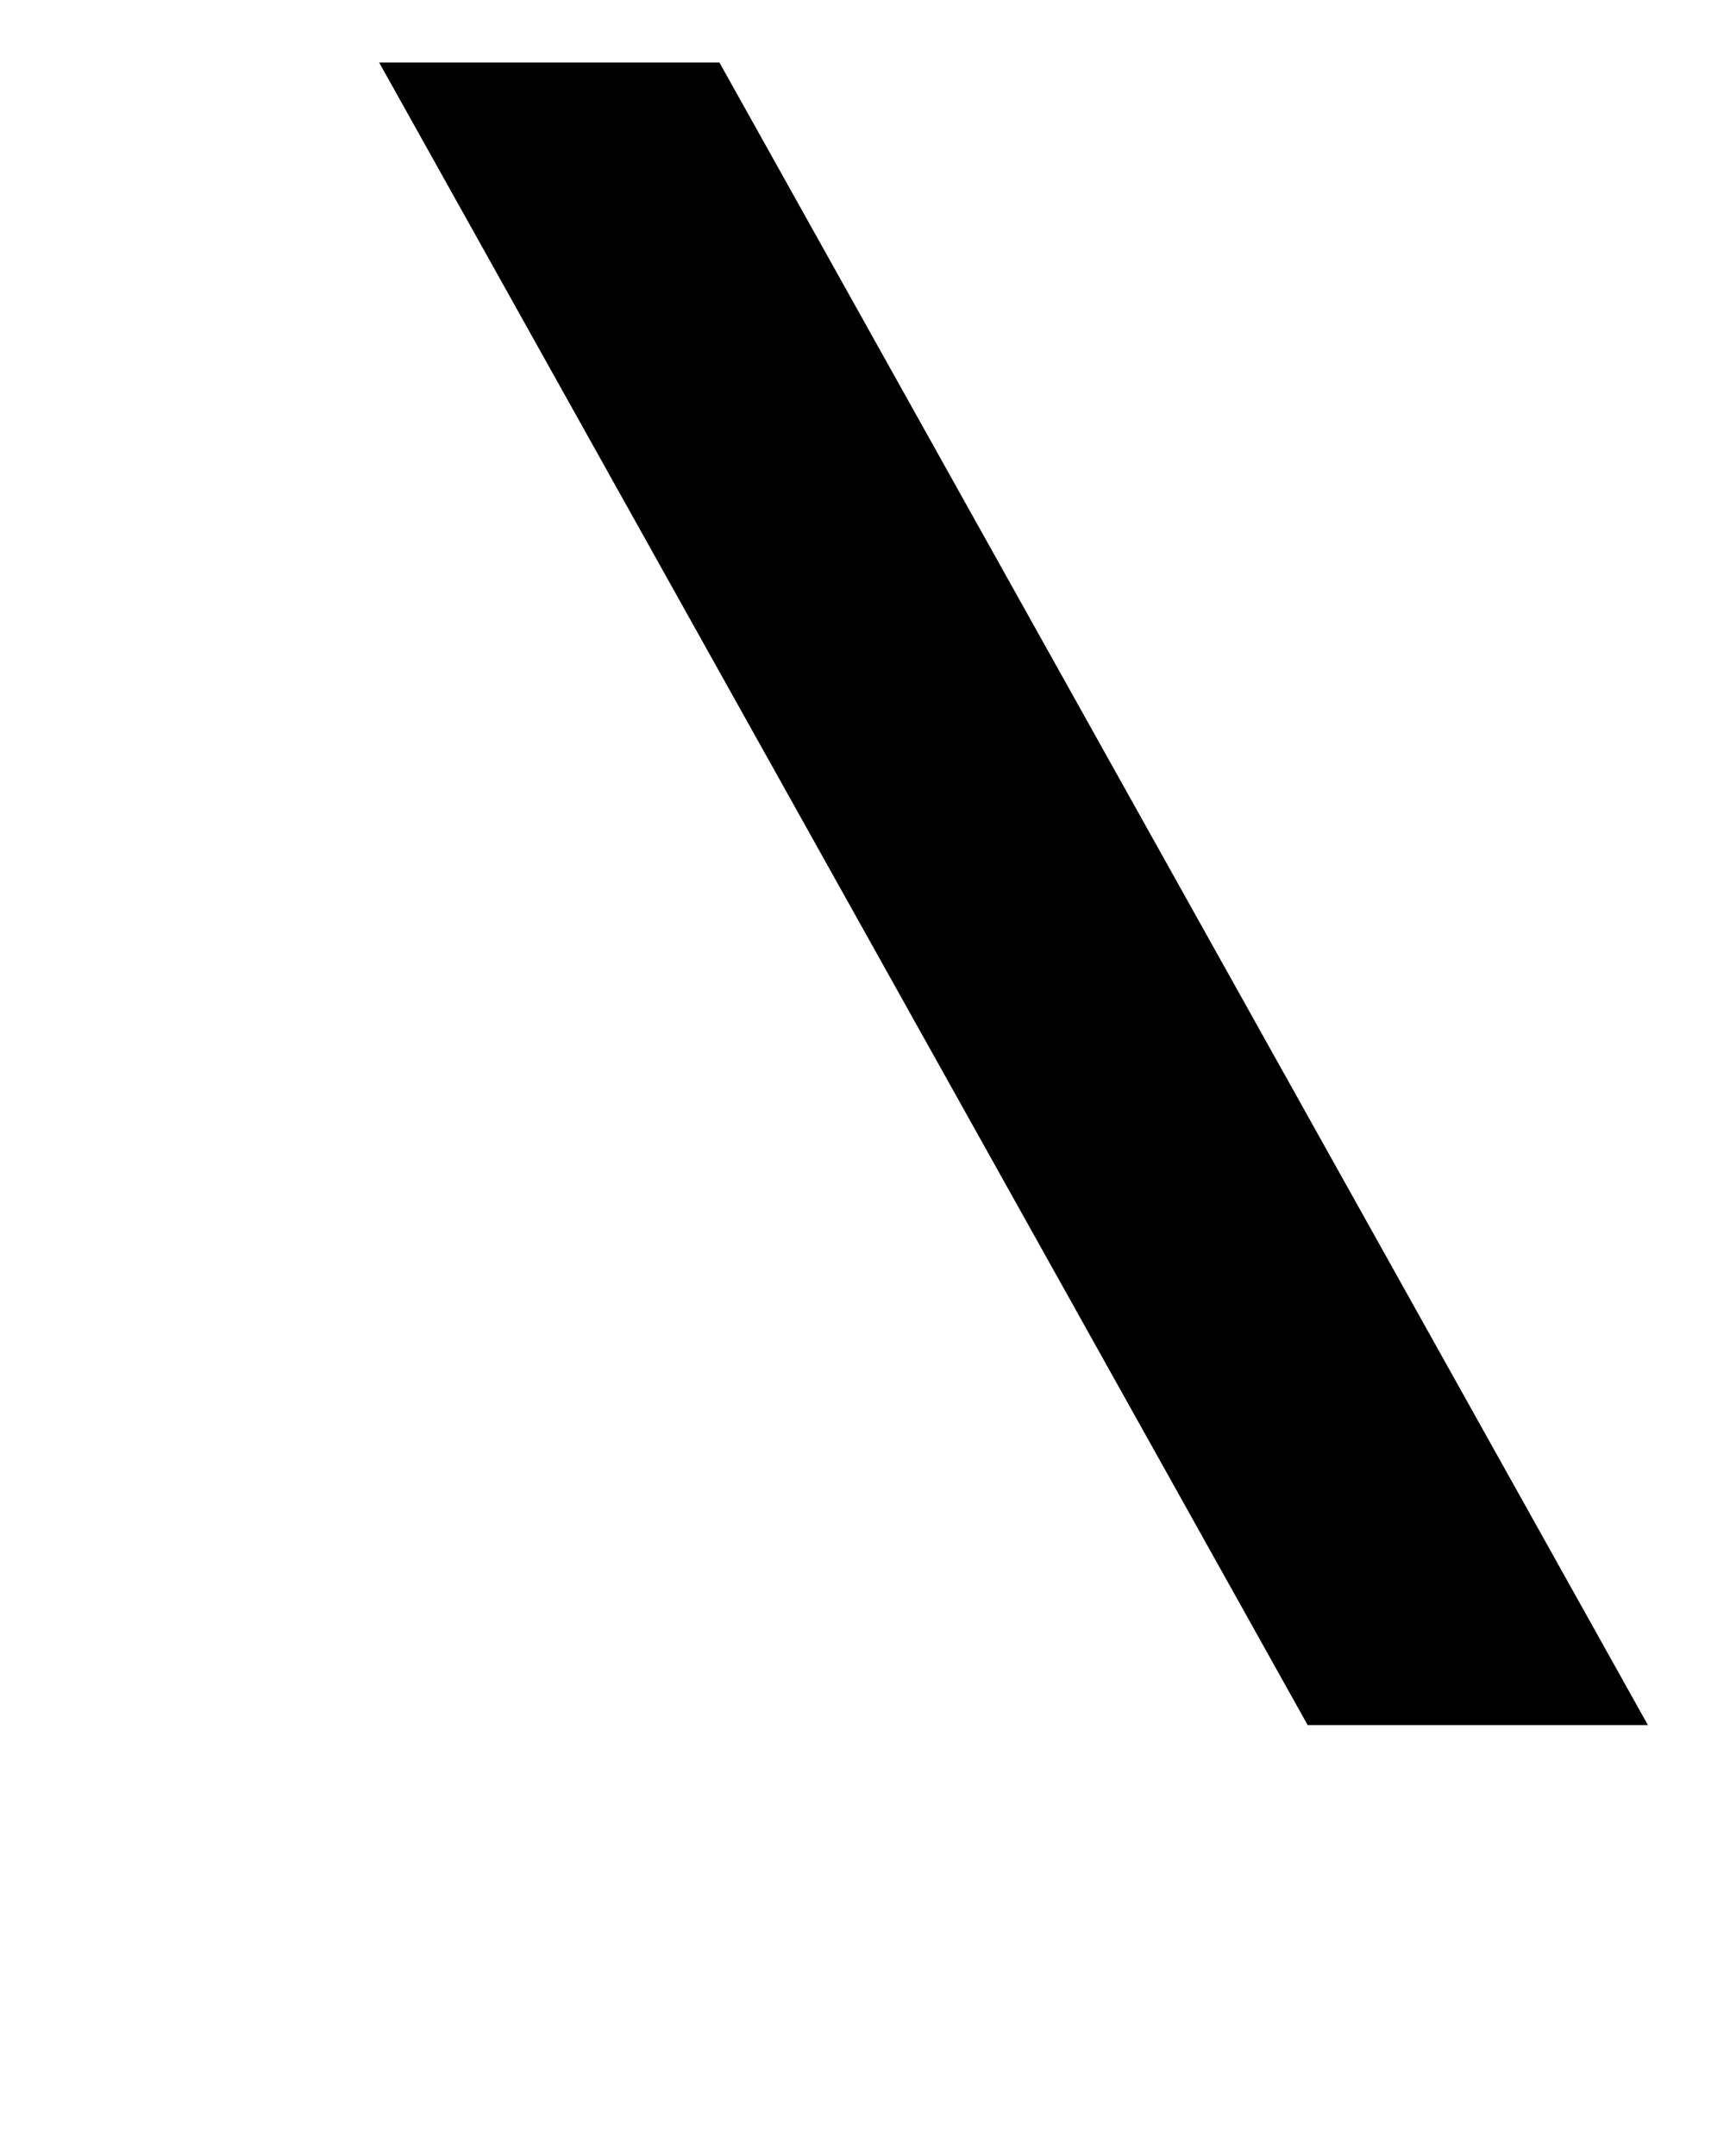 <?xml version="1.0" standalone="no"?>
<!DOCTYPE svg PUBLIC "-//W3C//DTD SVG 1.1//EN" "http://www.w3.org/Graphics/SVG/1.1/DTD/svg11.dtd" >
<svg xmlns="http://www.w3.org/2000/svg" xmlns:xlink="http://www.w3.org/1999/xlink" version="1.1" viewBox="-10 0 794 1000">
   <path fill="currentColor"
d="M596.827 800.234h157.894l-430.859 -771.234h-157.913l425.742 762.034z" />
</svg>
